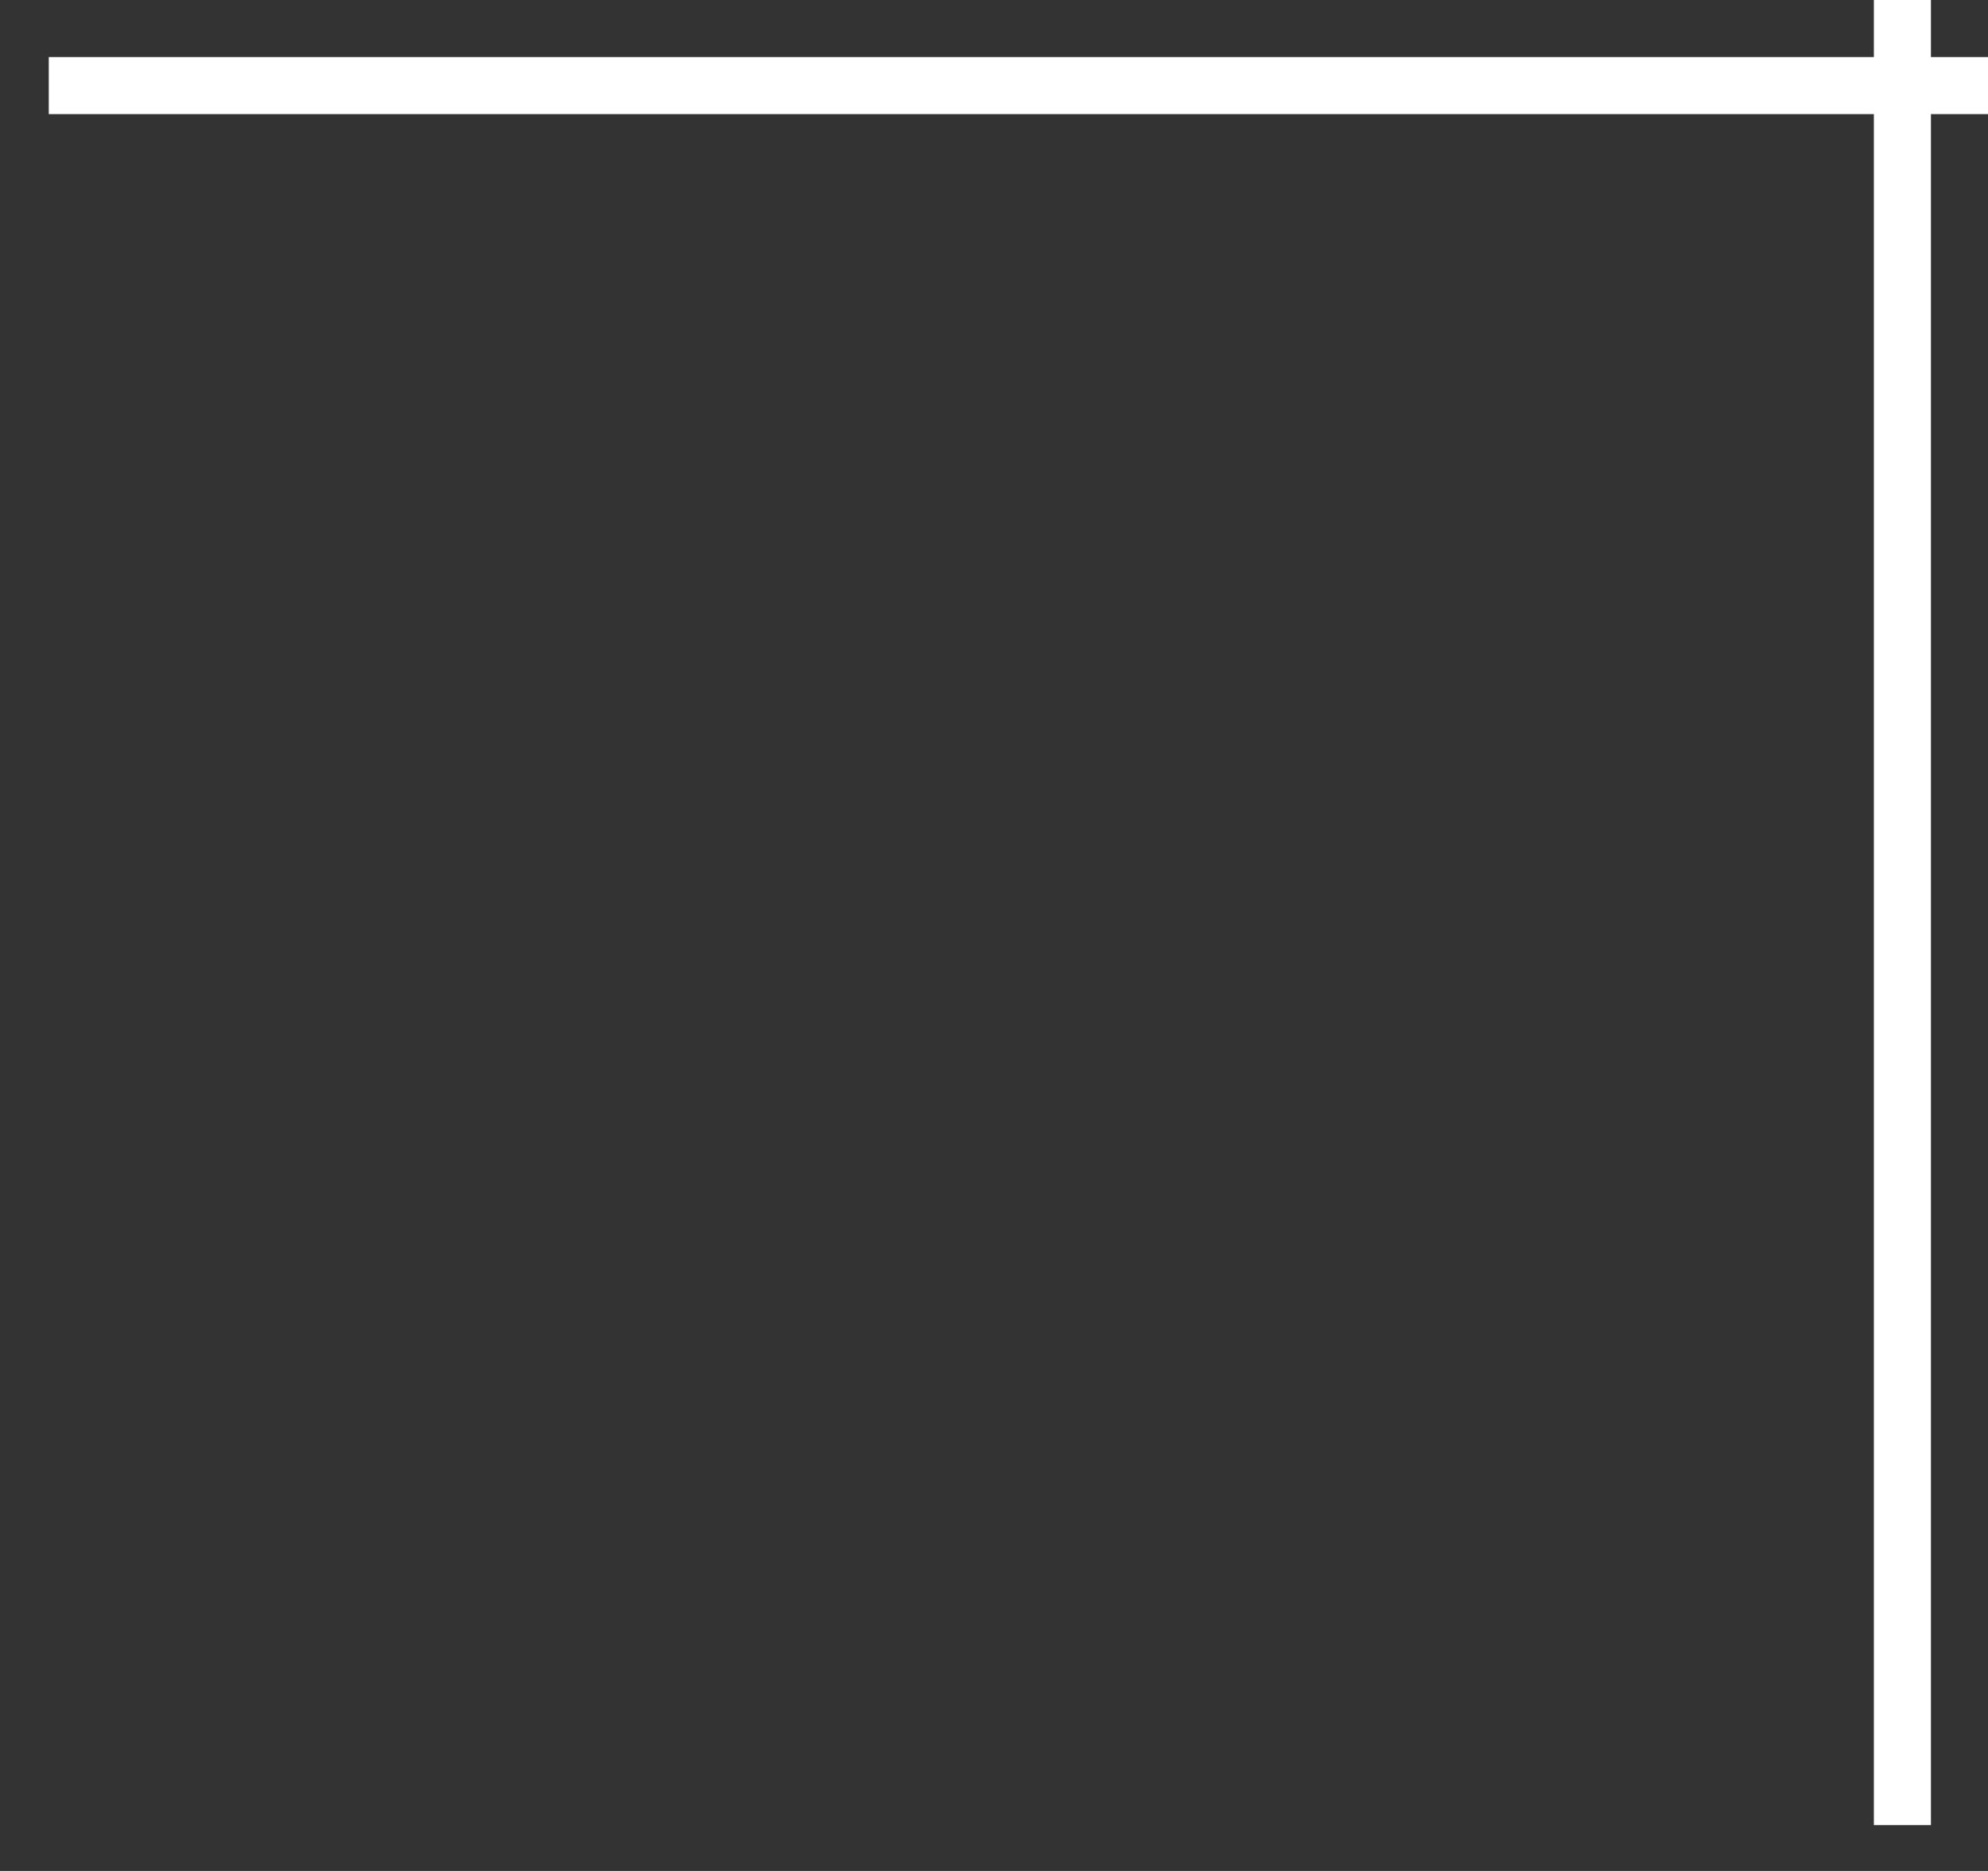 <svg width="17" height="16" viewBox="0 0 17 16" fill="none" xmlns="http://www.w3.org/2000/svg">
  <rect x="0" y="0" width="17" height="16" fill="#333333" stroke="none"/>
  <path d="M0.417 0.732H17M16.268 0V15.608" stroke="white" stroke-width="0.488" />
</svg>